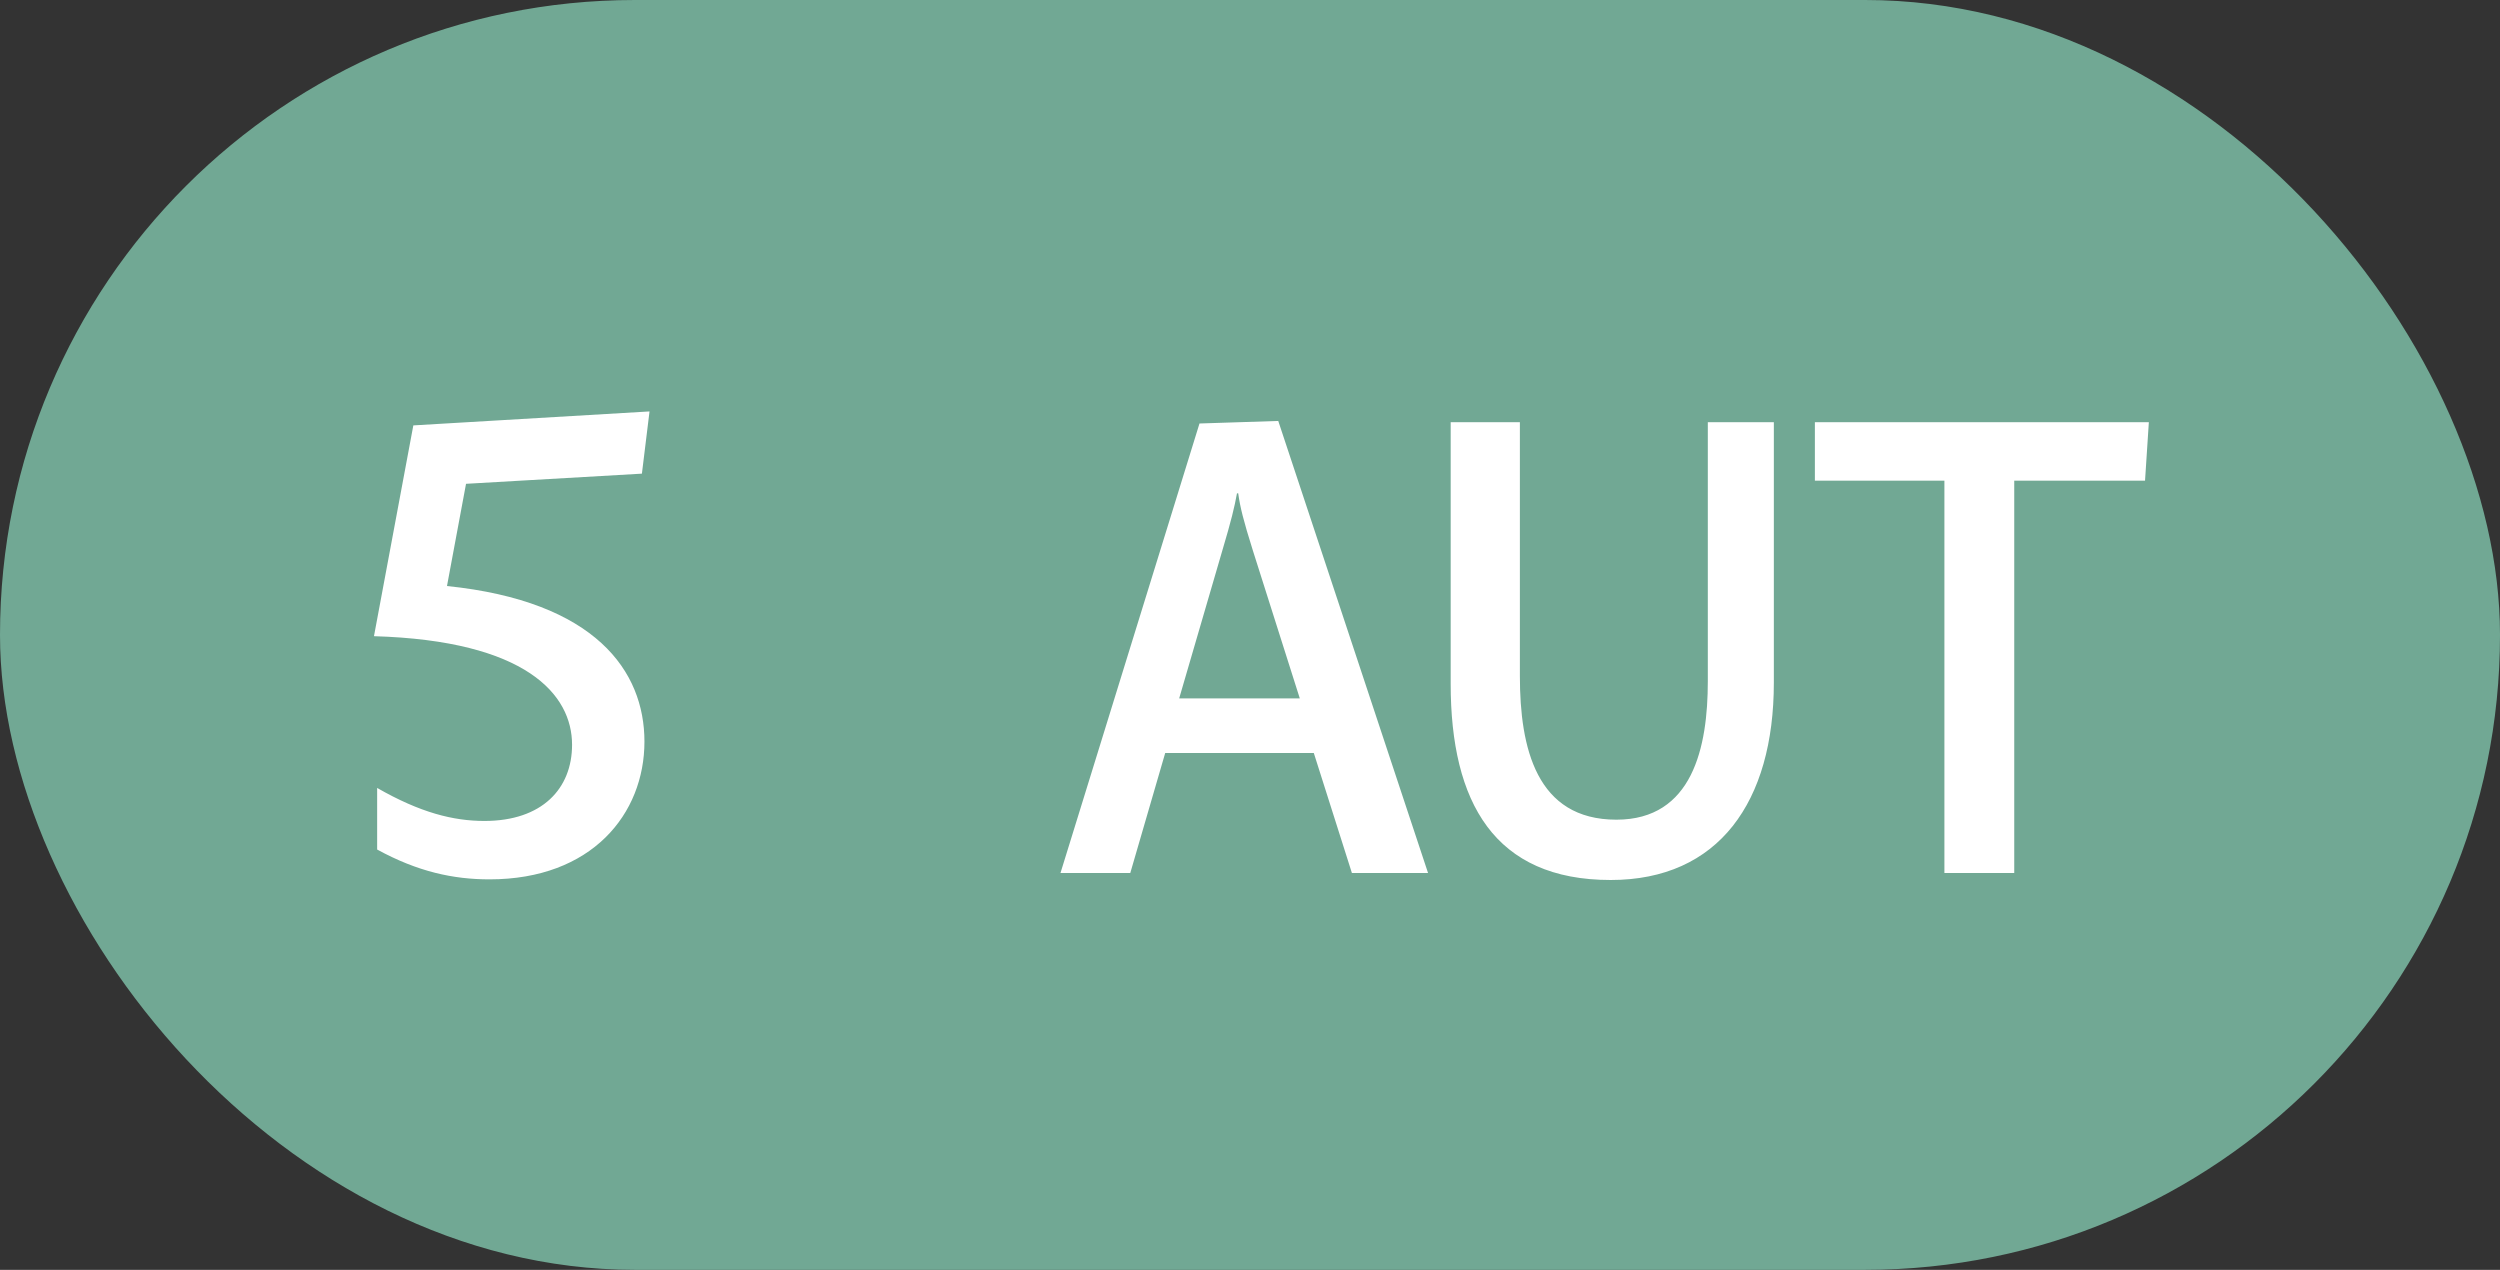 <svg width="63" height="32" viewBox="0 0 63 32" fill="none" xmlns="http://www.w3.org/2000/svg">
<rect x="0" y="0" width="63" height="32" fill="#333333" stroke="none"/>
<rect width="63" height="32" rx="16" fill="#71A894"/>
<path d="M12.336 22.16C14.912 22.16 16.24 20.512 16.24 18.688C16.24 16.912 15.008 15.152 11.264 14.768L11.744 12.192L16.176 11.936L16.368 10.368L10.416 10.72L9.424 16.032C13.264 16.144 14.416 17.504 14.416 18.768C14.416 19.872 13.664 20.688 12.208 20.688C11.424 20.688 10.592 20.48 9.504 19.856V21.408C10.528 21.968 11.424 22.16 12.336 22.16ZM26.724 22H28.483L29.363 18.976H33.108L34.068 22H35.987L32.212 10.608L30.227 10.672L26.724 22ZM29.715 17.6L30.803 13.872C31.027 13.12 31.108 12.784 31.172 12.432H31.203C31.252 12.784 31.331 13.104 31.572 13.872L32.755 17.6H29.715ZM44.701 17.2V10.64H43.037V17.168C43.037 18.832 42.653 20.656 40.733 20.656C38.717 20.656 38.301 18.848 38.301 17.04V10.64H36.557V17.232C36.557 20.224 37.661 22.176 40.589 22.176C43.309 22.176 44.701 20.208 44.701 17.2ZM54.055 12.112L54.151 10.64H45.735V12.112H48.999V22H50.759V12.112H54.055Z" fill="white"/>
</svg>
